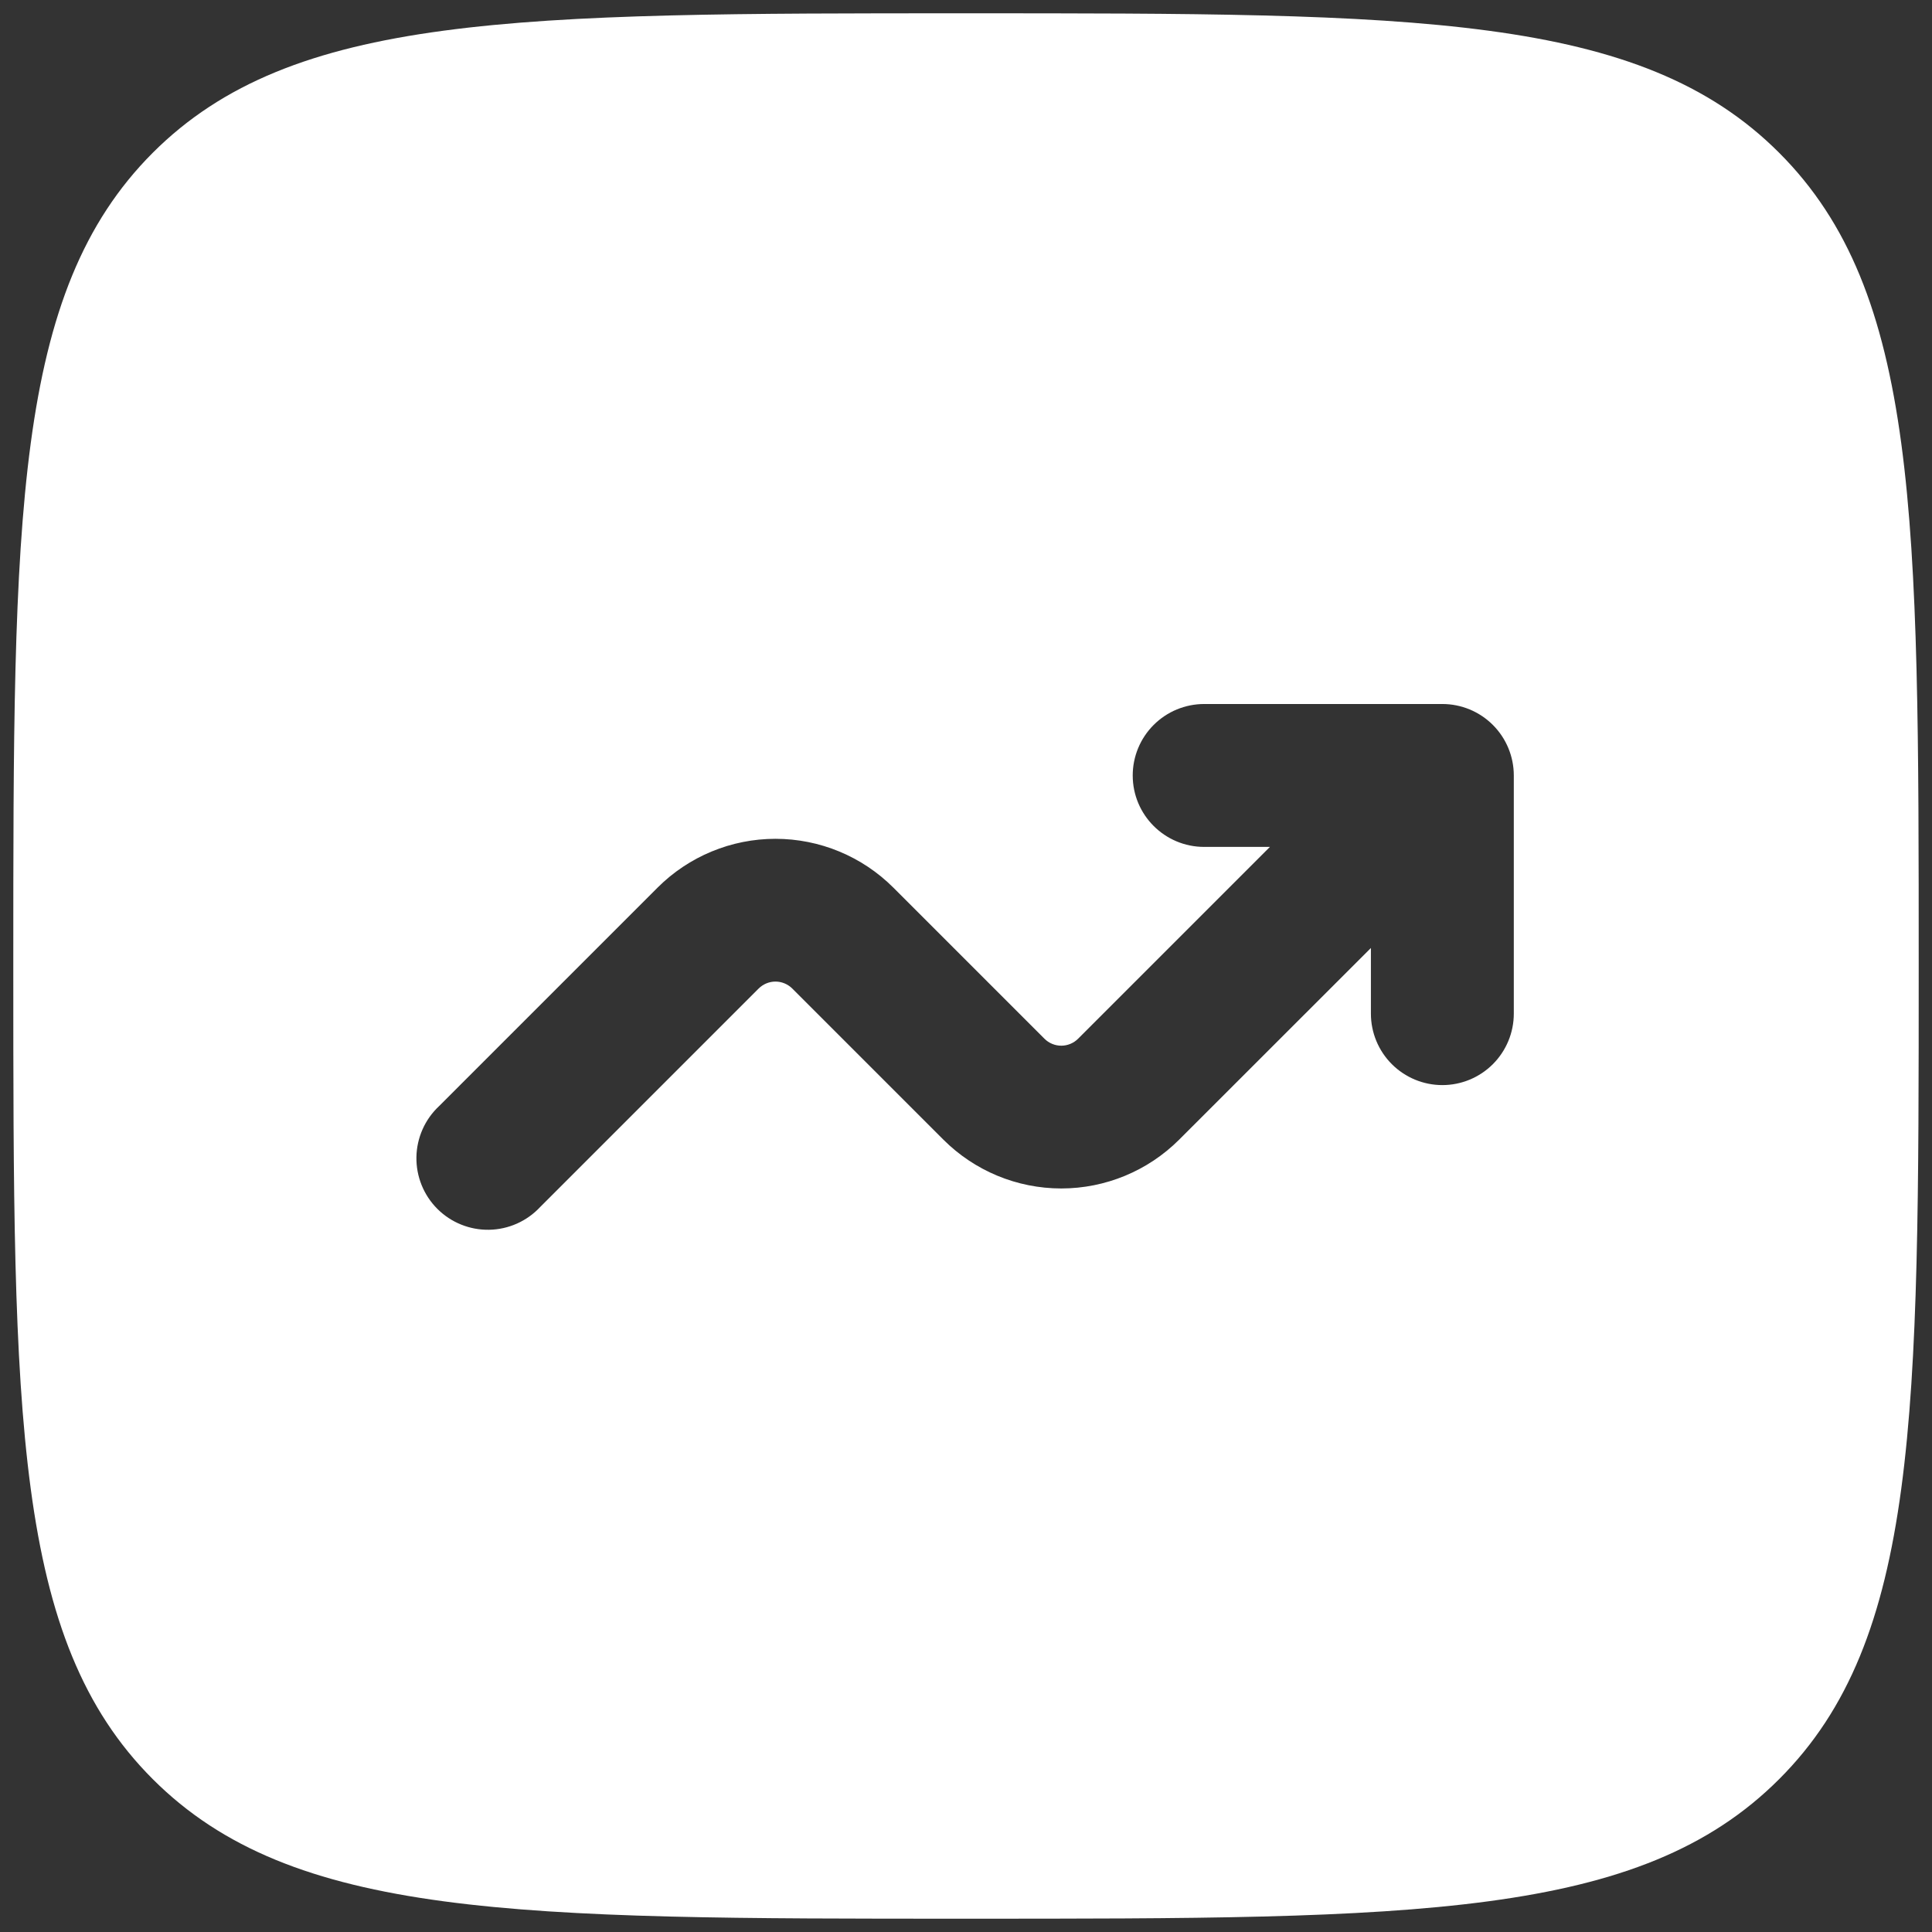 <svg width="109" height="109" viewBox="0 0 109 109" fill="none" xmlns="http://www.w3.org/2000/svg">
<rect x="0" y="0" width="109" height="109" fill="#333333" stroke="none"/>
<path fill-rule="evenodd" clip-rule="evenodd" d="M8.619 8.619C0.75 16.499 0.75 29.162 0.75 54.5C0.75 79.838 0.75 92.507 8.619 100.376C16.499 108.25 29.162 108.25 54.5 108.25C79.838 108.25 92.507 108.25 100.376 100.376C108.25 92.512 108.25 79.838 108.25 54.5C108.25 29.162 108.25 16.493 100.376 8.619C92.512 0.75 79.838 0.75 54.5 0.75C29.162 0.75 16.493 0.75 8.619 8.619ZM63.906 43.75C63.906 45.975 65.712 47.781 67.938 47.781H71.646L60.826 58.601C60.702 58.726 60.553 58.825 60.39 58.893C60.227 58.961 60.052 58.996 59.875 58.996C59.698 58.996 59.523 58.961 59.36 58.893C59.197 58.825 59.048 58.726 58.924 58.601L50.399 50.076C48.635 48.314 46.243 47.324 43.75 47.324C41.257 47.324 38.865 48.314 37.101 50.076L24.776 62.401C24.38 62.77 24.062 63.215 23.842 63.71C23.622 64.204 23.503 64.738 23.494 65.279C23.484 65.821 23.584 66.358 23.787 66.86C23.989 67.362 24.291 67.818 24.674 68.201C25.057 68.584 25.513 68.886 26.015 69.088C26.517 69.291 27.054 69.391 27.596 69.381C28.137 69.372 28.671 69.253 29.165 69.033C29.66 68.812 30.105 68.495 30.474 68.099L42.799 55.774C42.923 55.649 43.072 55.55 43.235 55.482C43.398 55.414 43.573 55.379 43.75 55.379C43.927 55.379 44.102 55.414 44.265 55.482C44.428 55.55 44.577 55.649 44.701 55.774L53.226 64.299C54.99 66.061 57.382 67.051 59.875 67.051C62.368 67.051 64.76 66.061 66.524 64.299L77.344 53.484V57.188C77.344 58.257 77.769 59.282 78.525 60.038C79.281 60.794 80.306 61.219 81.375 61.219C82.444 61.219 83.469 60.794 84.225 60.038C84.981 59.282 85.406 58.257 85.406 57.188V43.75C85.406 42.681 84.981 41.656 84.225 40.9C83.469 40.144 82.444 39.719 81.375 39.719H67.938C66.868 39.719 65.843 40.144 65.087 40.9C64.331 41.656 63.906 42.681 63.906 43.75Z" fill="white"/>
</svg>
